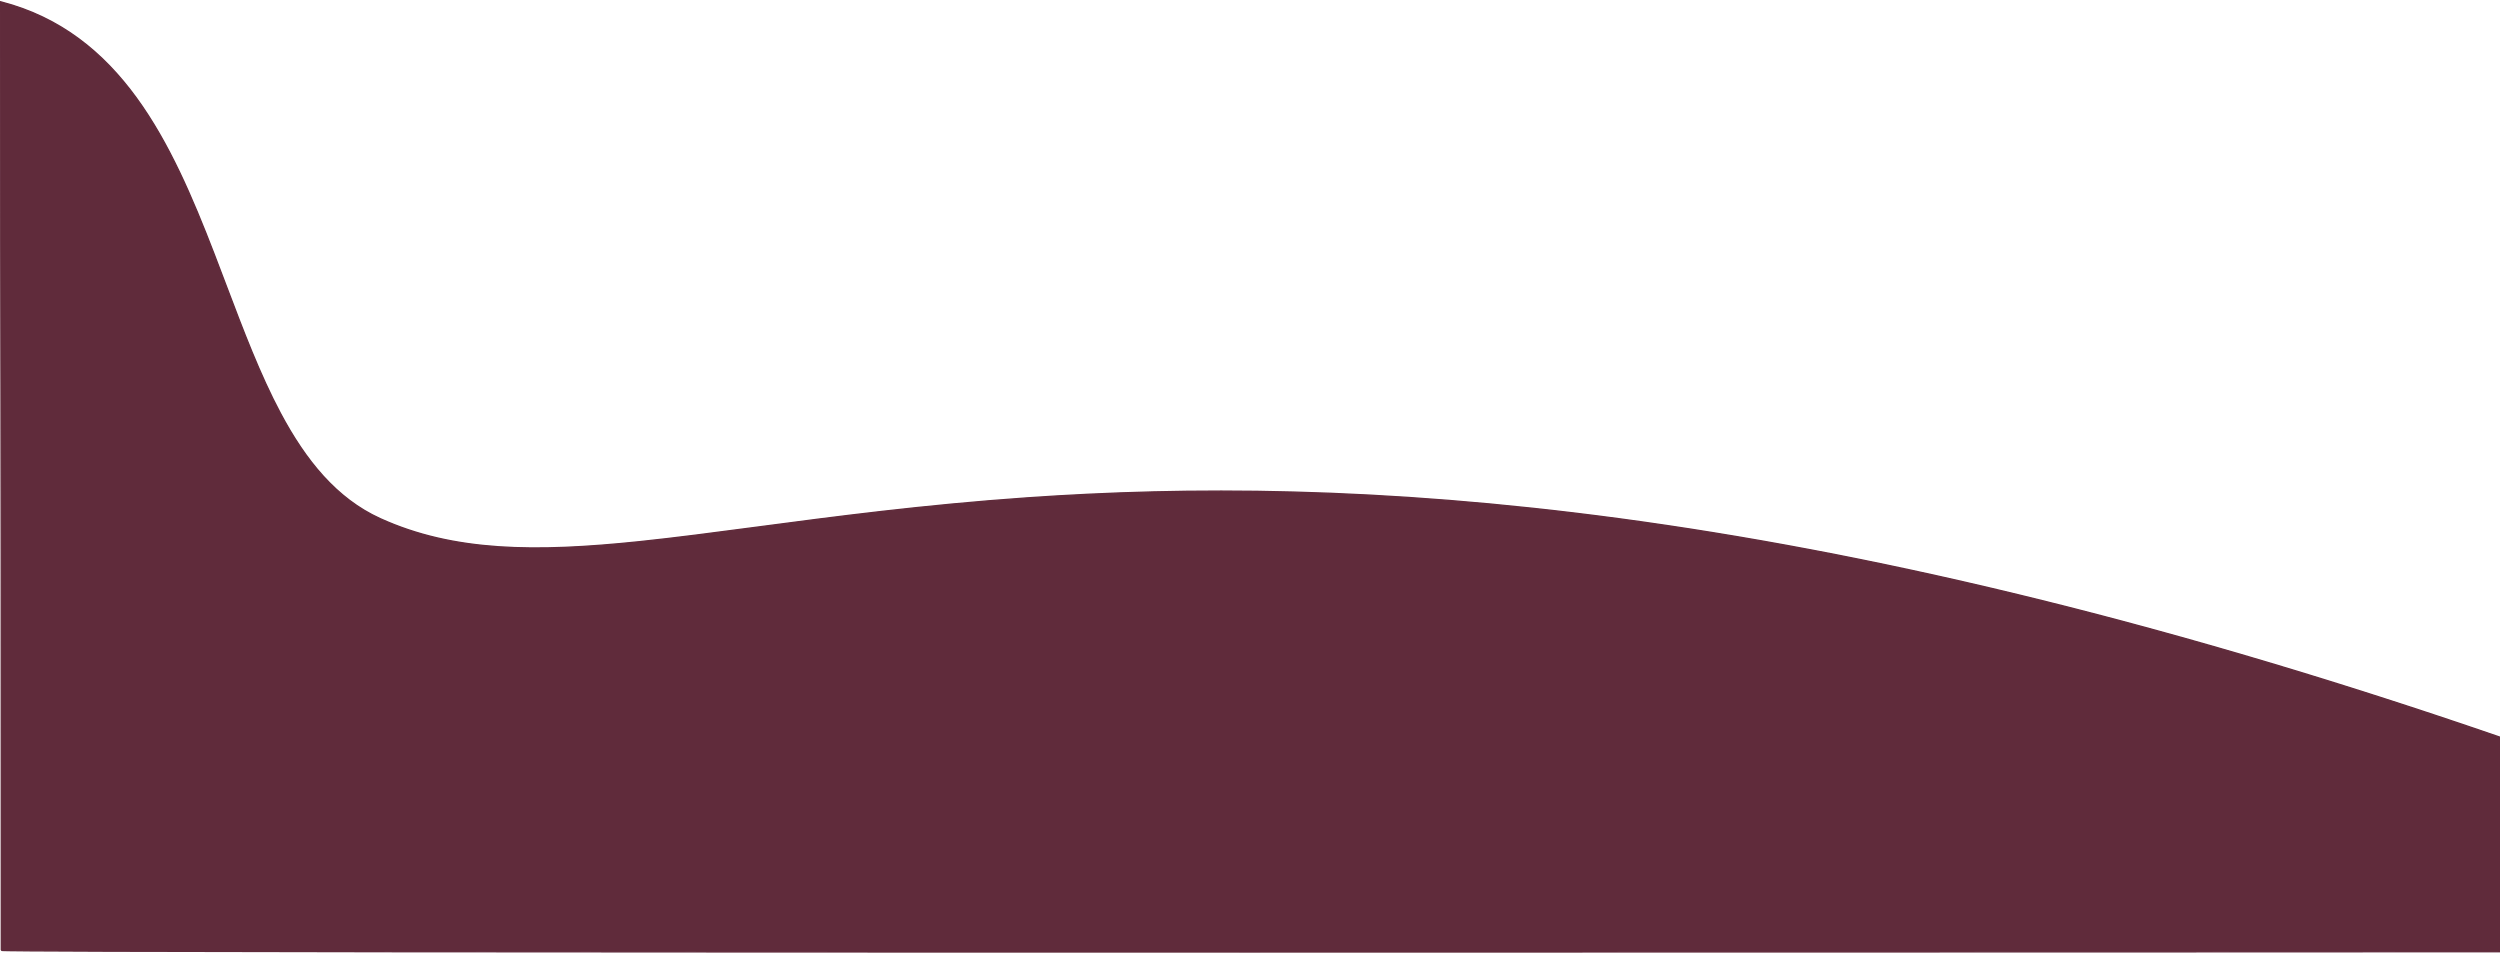 <svg width="1892" height="721" viewBox="0 0 1892 721" fill="none" xmlns="http://www.w3.org/2000/svg">
<path d="M1.126 1.516L0.5 1.353L0.5 2C0.5 171.466 0.601 220.176 0.713 273.703C0.725 279.578 0.738 285.51 0.75 291.667C0.875 353.919 1 439.077 1 718.761C1.071 719.022 1.324 719.234 1.393 719.255C1.428 719.264 1.481 719.274 1.52 719.28C1.595 719.289 1.694 719.298 1.811 719.306C2.049 719.321 2.398 719.336 2.853 719.351C3.766 719.381 5.124 719.41 6.913 719.438C10.49 719.494 15.796 719.547 22.716 719.598C36.556 719.699 56.855 719.79 82.688 719.871C134.354 720.034 208.163 720.158 296.734 720.251C473.875 720.437 710.062 720.499 946.25 720.5C1182.44 720.501 1418.63 720.44 1595.77 720.378C1684.34 720.348 1758.14 720.317 1809.81 720.294C1835.64 720.283 1855.94 720.273 1869.78 720.266L1885.58 720.258L1889.63 720.256L1890.66 720.256L1890.91 720.256L1890.98 720.256C1890.99 720.256 1891 720.256 1891 719.756L1891 720.256L1891.5 720.255V719.756V719.315V718.873V718.432V717.99V717.548V717.106V716.663V716.22V715.777V715.334V714.891V714.447V714.003V713.559V713.115V712.671V712.226V711.781V711.337V710.891V710.446V710.001V709.555V709.109V708.664V708.217V707.771V707.325V706.879V706.432V705.985V705.538V705.091V704.644V704.197V703.75V703.303V702.855V702.408V701.96V701.512V701.065V700.617V700.169V699.721V699.273V698.825V698.377V697.928V697.48V697.032V696.583V696.135V695.687V695.238V694.79V694.342V693.893V693.445V692.996V692.548V692.1V691.651V691.203V690.755V690.306V689.858V689.41V688.962V688.513V688.065V687.617V687.169V686.721V686.273V685.826V685.378V684.93V684.483V684.035V683.588V683.141V682.694V682.247V681.8V681.353V680.906V680.46V680.013V679.567V679.121V678.674V678.229V677.783V677.337V676.892V676.447V676.002V675.557V675.112V674.667V674.223V673.779V673.335V672.891V672.447V672.004V671.561V671.118V670.675V670.233V669.79V669.348V668.906V668.465V668.023V667.582V667.142V666.701V666.261V665.821V665.381V664.941V664.502V664.063V663.625V663.186V662.748V662.311V661.873V661.436V660.999V660.563V660.127V659.691V659.255V658.82V658.385V657.951V657.517V657.083V656.65V656.217V655.784V655.352V654.92V654.488V654.057V653.626V653.196V652.766V652.337V651.907V651.479V651.05V650.622V650.195V649.768V649.341V648.915V648.489V648.064V647.639V647.215V646.791V646.368V645.945V645.522V645.1V644.678V644.257V643.837V643.417V642.997V642.578V642.16V641.742V641.324V640.907V640.49V640.075V639.659V639.244V638.83V638.416V638.003V637.59V637.178V636.766V636.355V635.945V635.535V635.126V634.717V634.309V633.902V633.495V633.088V632.683V632.278V631.873V631.469V631.066V630.664V630.262V629.86V629.46V629.06V628.66V628.262V627.864V627.466V627.07V626.674V626.278V625.884V625.49V625.096V624.704V624.312V623.921V623.53V623.14V622.751V622.363V621.975V621.589V621.202V620.817V620.432V620.048V619.665V619.283V618.901V618.52V618.14V617.761V617.382V617.005V616.628V616.251V615.876V615.501V615.128V614.755V614.382V614.011V613.641V613.271V612.902V612.534V612.167V611.8V611.435V611.07V610.706V610.344V609.981V609.62V609.26V608.901V608.542V608.184V607.827V607.472V607.117V606.763V606.409V606.057V605.706V605.355V605.006V604.657V604.31V603.963V603.617V603.272V602.929V602.586V602.244V601.903V601.563V601.224V600.886V600.549V600.213V599.878V599.544V599.21V598.878V598.547V598.217V597.888V597.56V597.233V596.907V596.582V596.259V595.936V595.614V595.293V594.974V594.655V594.337V594.021V593.706V593.391V593.078V592.766V592.455V592.145V591.836V591.528V591.222V590.916V590.612V590.308V590.006V589.705V589.405V589.107V588.809V588.513V588.217V587.923V587.63V587.338V587.048V586.758V586.47V586.183V585.897V585.612V585.329V585.046V584.765V584.485V584.207V583.929V583.653V583.378V583.104V582.832V582.56V582.29V582.021V581.754V581.487V581.222V580.959V580.696V580.435V580.175V579.916V579.659V579.403V579.148V578.895V578.642V578.391V578.142V577.894V577.647V577.401V577.157V576.914V576.672V576.432V576.193V575.956V575.72V575.485V575.251V575.019V574.789V574.559V574.331V574.105V573.88V573.656V573.434V573.213V572.993V572.775V572.558V572.343V572.129V571.917V571.706V571.496V571.288V571.082V570.876V570.673V570.47V570.27V570.07V569.872V569.676V569.481V569.288V569.096V568.906V568.717V568.529V568.343V568.159V567.976V567.795V567.615V567.437V567.26V567.085V566.911V566.739V566.569V566.4V566.232V566.066V565.902V565.739V565.578V565.419V565.261V565.104V564.95V564.797V564.645V564.495V564.347V564.2V564.055V563.912V563.77V563.63V563.491V563.354V563.219V563.086V562.954V562.823V562.695V562.568V562.443V562.319V562.197V562.077V561.958V561.842V561.727V561.613V561.502V561.392V561.283V561.177V561.072V560.969V560.868V560.768V560.67V560.574V560.48V560.388V560.297V560.208V560.121V560.035V559.951V559.869V559.789V559.711V559.635V559.56V559.487V559.416V559.347V559.279V559.213V559.15V559.088V559.028V558.969V558.913V558.858V558.806V558.755V558.706V558.659V558.613V558.57V558.528V558.489V558.451V558.415V558.381V558.349V558.319V558.291V558.265V558.24V558.218V558.197V558.179V558.162V558.147V558.134V558.124V558.115V558.108V558.103V558.1C1891.5 558.099 1891.5 558.099 1891 558.099H1891.5V557.742L1891.16 557.626C1363.48 375.898 1018.31 359.964 777.157 376.791C698.959 382.247 631.676 391.152 572.683 398.96C540.737 403.188 511.223 407.094 483.722 409.956C405.396 418.11 343.367 417.807 287.736 392.505C254.525 377.401 231.223 348.423 212.151 312.631C196.703 283.641 184.056 250.233 171.164 216.178C168.137 208.181 165.096 200.148 162.002 192.129C129.494 107.863 91.143 25.035 1.126 1.516Z" fill="#602B3B" stroke="#602B3B" stroke-linecap="round"/>
</svg>
